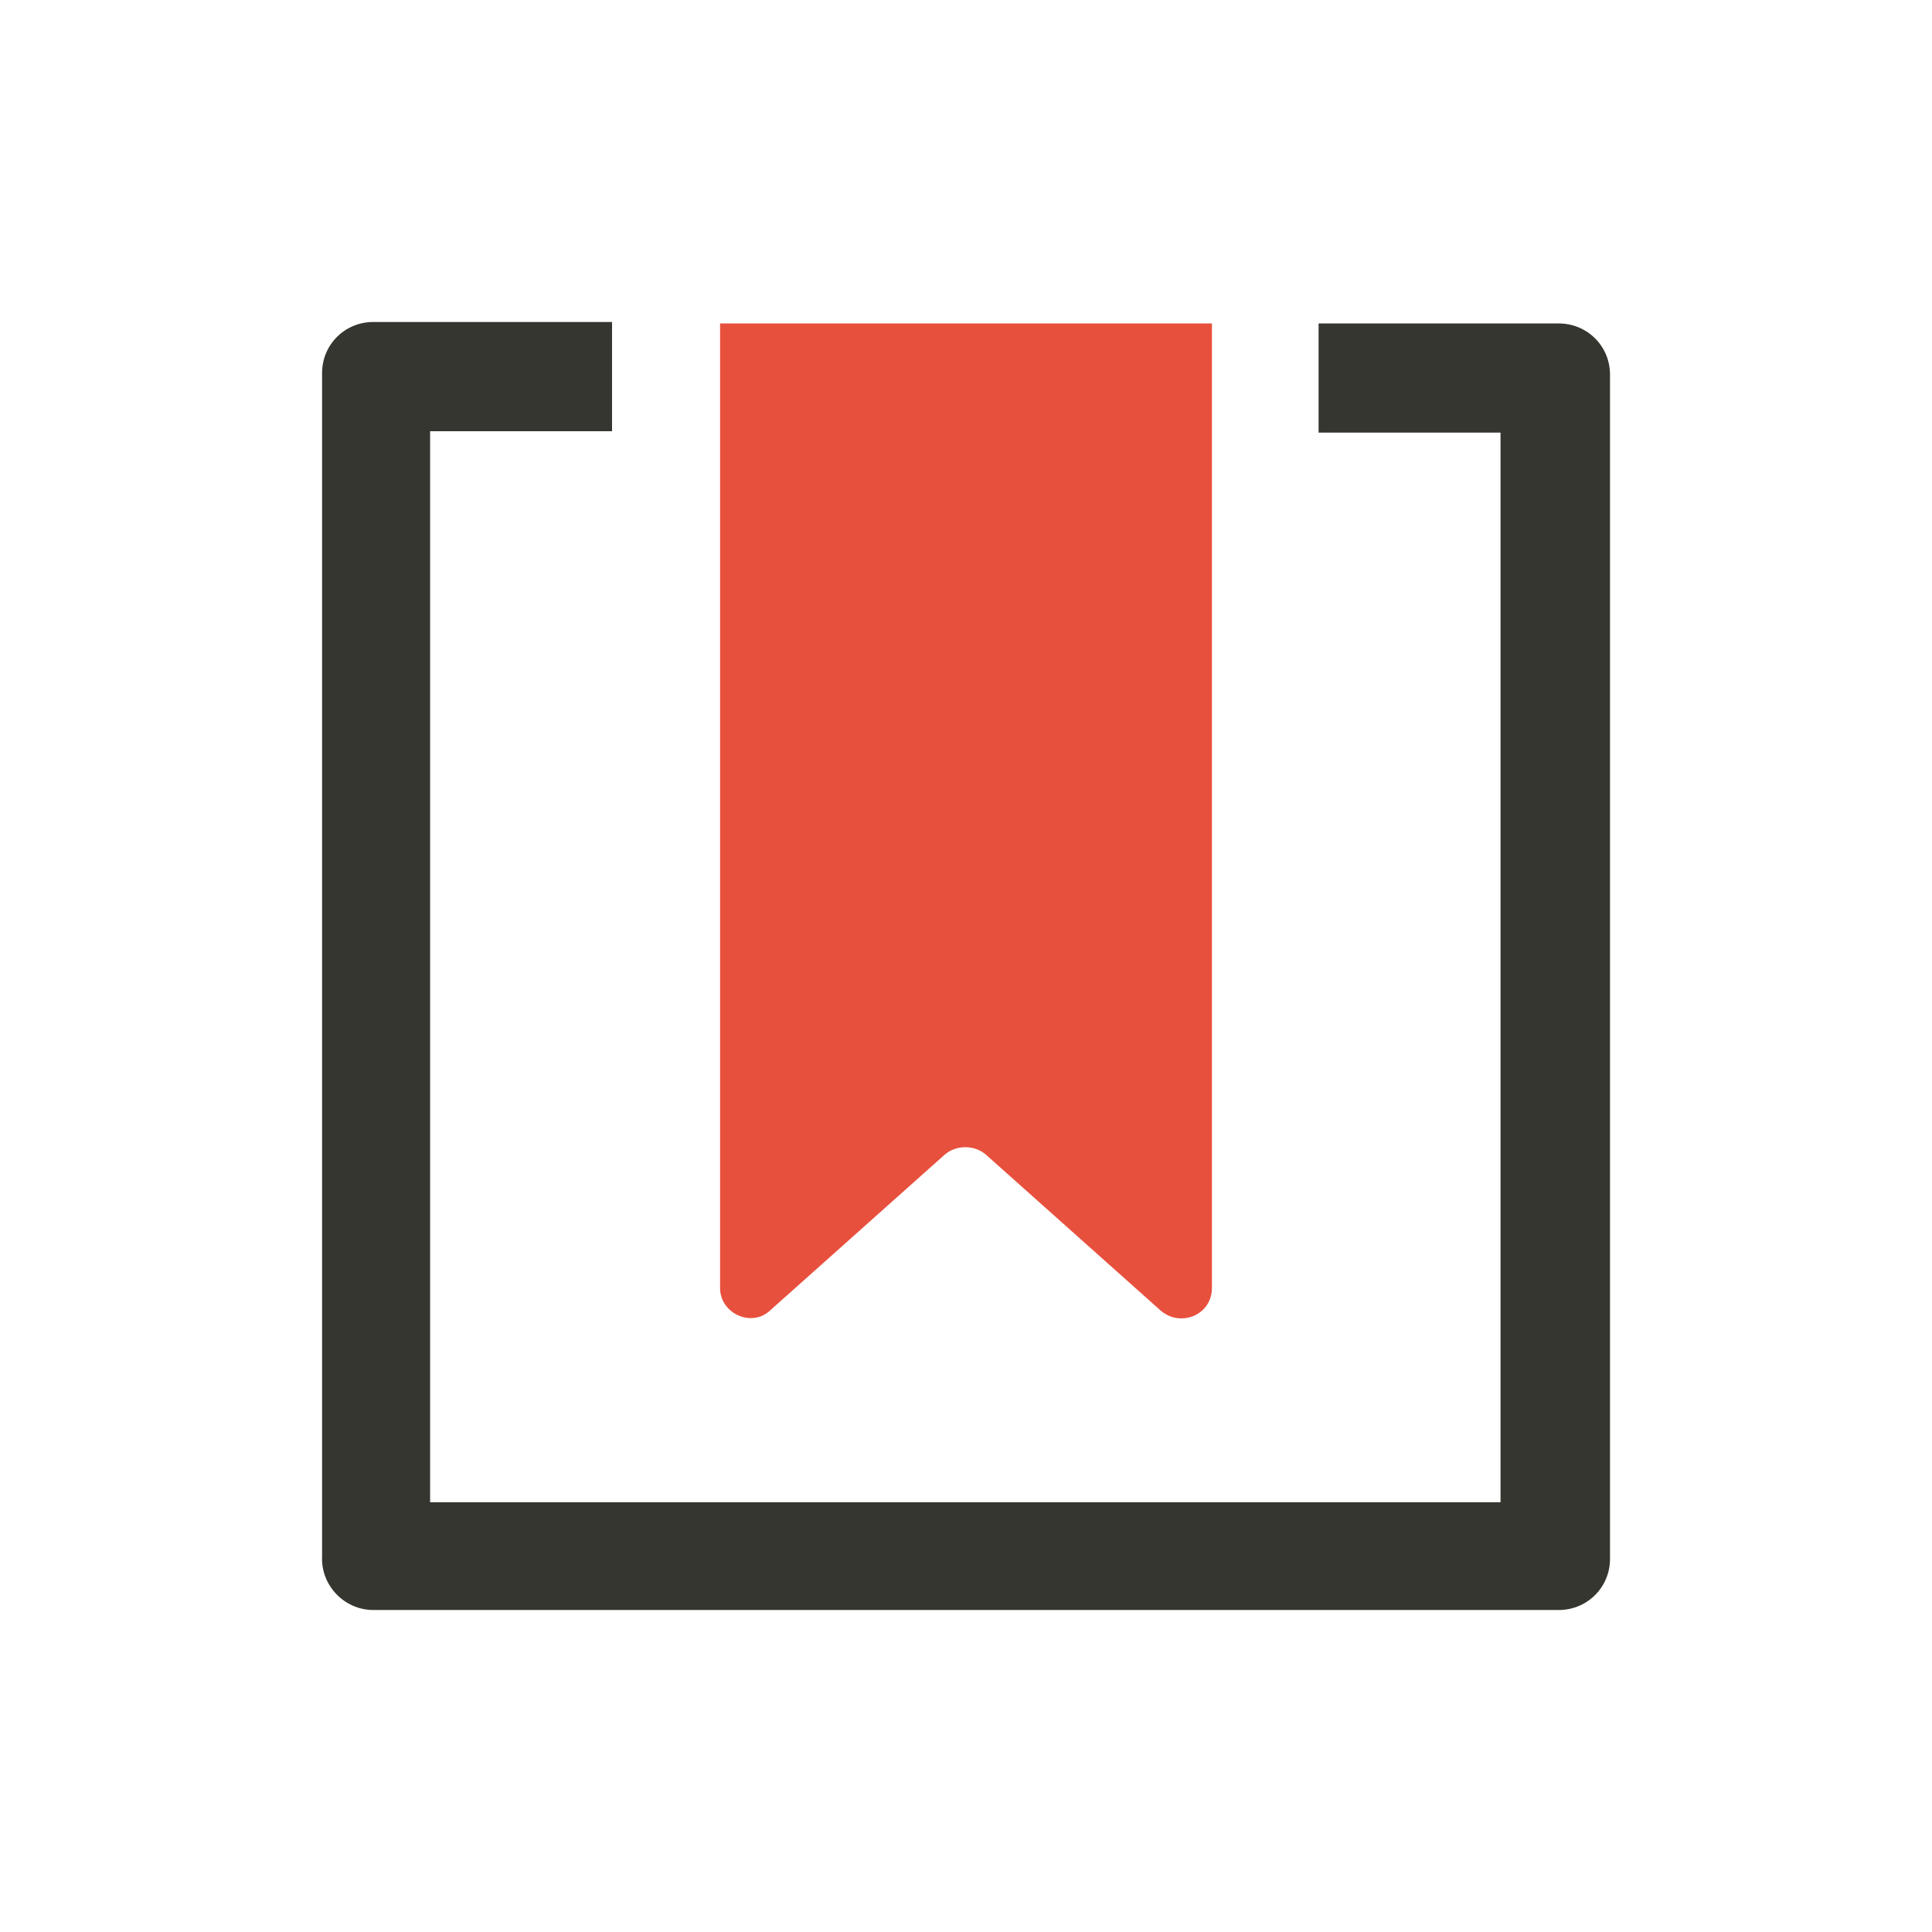 <?xml version="1.0" encoding="UTF-8"?>
<svg width="24px" height="24px" viewBox="0 0 24 24" version="1.1" xmlns="http://www.w3.org/2000/svg" xmlns:xlink="http://www.w3.org/1999/xlink">
    <!-- Generator: Sketch 49.1 (51147) - http://www.bohemiancoding.com/sketch -->
    <title>icon-Save-for-Later</title>
    <desc>Created with Sketch.</desc>
    <defs></defs>
    <g id="icon-Save-for-Later" stroke="none" stroke-width="1" fill="none" fill-rule="evenodd">
        <g id="Group" transform="translate(4, 4)">
            <path fill="#363630" d="M0.636,16 L15.364,16 C15.717,16 16,15.718 16,15.366 L16,0.652 C16,0.3 15.717,0.018 15.364,0.018 L12.38,0.018 L12.38,1.374 L14.64,1.374 L14.64,14.661 L1.343,14.661 L1.343,1.357 L3.603,1.357 L3.603,0 L0.636,0 C0.283,0 0.001,0.282 0.001,0.634 L0.001,15.33 C-0.017,15.7 0.283,16 0.636,16 Z" id="Shape" fill-rule="nonzero"></path>
            <path fill="#E8503E" d="M4.945,12 L4.945,0.018 L11.055,0.018 L11.055,12 C11.055,12.335 10.667,12.493 10.42,12.282 L8.248,10.344 C8.106,10.22 7.877,10.22 7.735,10.344 L5.563,12.282 C5.334,12.493 4.945,12.317 4.945,12 Z" id="Path"></path>
        </g>
    </g>
</svg>